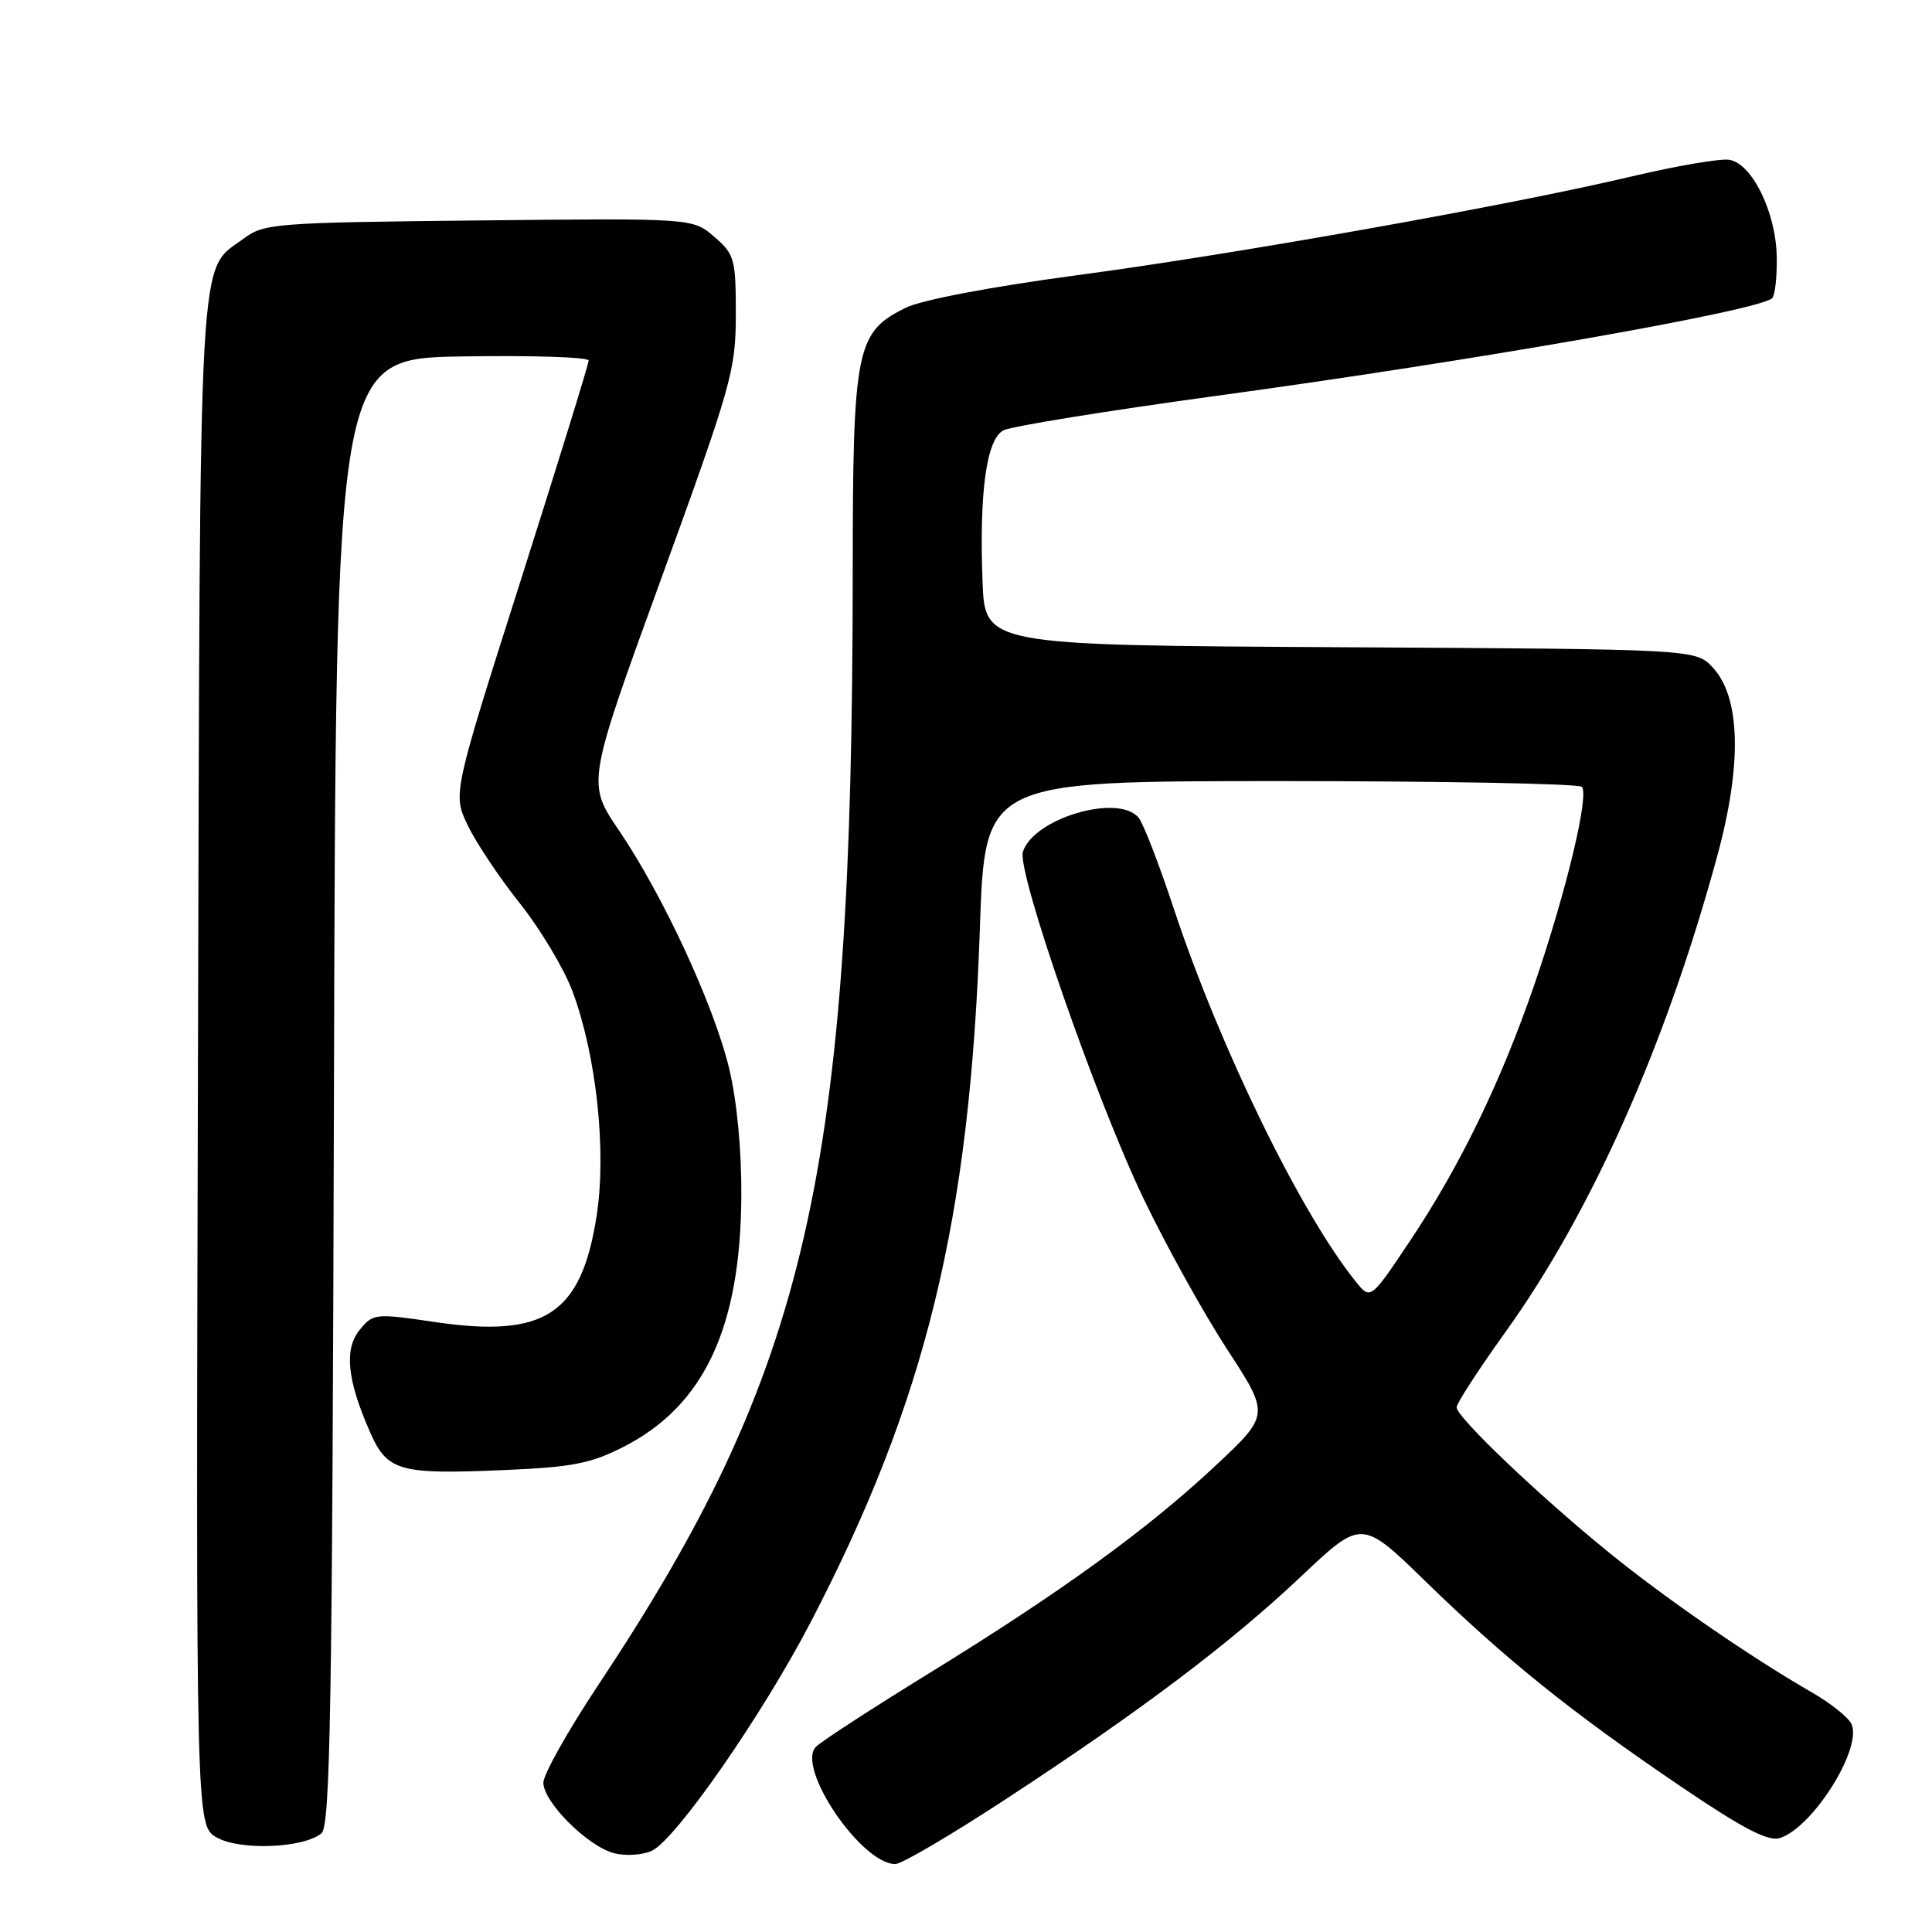 <?xml version="1.0" encoding="UTF-8" standalone="no"?>
<!DOCTYPE svg PUBLIC "-//W3C//DTD SVG 1.1//EN" "http://www.w3.org/Graphics/SVG/1.1/DTD/svg11.dtd" >
<svg xmlns="http://www.w3.org/2000/svg" xmlns:xlink="http://www.w3.org/1999/xlink" version="1.1" viewBox="0 0 256 256">
 <g >
 <path fill="currentColor"
d=" M 133.24 238.42 C 151.21 226.66 163.04 217.73 172.46 208.83 C 180.43 201.30 180.43 201.30 188.96 209.61 C 199.58 219.94 208.33 226.97 222.63 236.66 C 230.98 242.32 234.29 244.04 235.84 243.55 C 240.14 242.19 246.67 231.90 245.37 228.53 C 245.04 227.66 242.68 225.75 240.13 224.28 C 231.95 219.57 220.70 211.82 213.15 205.68 C 203.89 198.16 193.00 187.77 193.01 186.48 C 193.01 185.94 195.93 181.45 199.48 176.50 C 210.86 160.66 220.71 138.53 227.54 113.45 C 230.85 101.29 230.64 92.38 226.94 88.44 C 224.67 86.02 224.67 86.02 177.58 85.76 C 130.50 85.50 130.50 85.50 130.19 77.00 C 129.75 65.16 130.71 58.23 132.95 57.03 C 133.95 56.49 146.59 54.45 161.05 52.47 C 195.60 47.76 233.18 41.16 234.83 39.50 C 235.20 39.13 235.47 36.69 235.43 34.07 C 235.34 28.14 232.15 21.62 229.11 21.17 C 227.90 20.99 222.09 21.99 216.20 23.38 C 200.07 27.20 163.86 33.65 142.56 36.49 C 131.41 37.98 122.15 39.74 120.06 40.76 C 113.42 44.01 113.00 46.08 112.99 76.00 C 112.96 155.67 107.05 181.47 79.25 223.31 C 75.26 229.32 72.00 235.12 72.00 236.21 C 72.00 238.81 77.92 244.69 81.41 245.57 C 82.92 245.95 85.14 245.80 86.35 245.25 C 89.50 243.82 100.98 227.31 107.39 215.00 C 122.70 185.59 128.52 161.72 129.84 123.00 C 130.50 103.50 130.50 103.50 169.67 103.50 C 191.21 103.50 209.18 103.84 209.60 104.26 C 210.62 105.29 207.52 118.23 203.30 130.50 C 198.89 143.31 193.49 154.46 186.87 164.37 C 181.61 172.24 181.61 172.24 179.69 169.87 C 172.40 160.87 161.63 138.80 155.52 120.36 C 153.58 114.49 151.49 109.09 150.87 108.35 C 148.19 105.11 136.95 108.42 135.54 112.87 C 134.72 115.46 145.22 145.66 151.50 158.77 C 154.47 164.97 159.46 173.97 162.58 178.76 C 168.26 187.47 168.26 187.47 161.04 194.23 C 152.02 202.68 140.58 210.97 123.09 221.73 C 115.62 226.33 108.88 230.70 108.13 231.45 C 105.42 234.14 114.11 247.00 118.64 247.00 C 119.46 247.00 126.03 243.14 133.24 238.42 Z  M 42.60 242.92 C 43.77 241.95 44.03 226.08 44.25 144.63 C 44.50 47.50 44.50 47.50 61.25 47.23 C 70.46 47.08 78.00 47.32 78.00 47.77 C 78.00 48.23 73.95 61.33 69.00 76.90 C 59.99 105.20 59.99 105.20 61.97 109.35 C 63.06 111.63 66.16 116.28 68.87 119.68 C 71.58 123.08 74.72 128.32 75.85 131.33 C 79.02 139.81 80.39 152.49 79.06 161.08 C 77.03 174.15 72.21 177.32 57.65 175.18 C 49.73 174.01 49.45 174.04 47.68 176.19 C 45.58 178.74 45.98 182.81 49.01 189.71 C 51.31 194.96 52.84 195.39 66.82 194.79 C 75.83 194.41 78.31 193.92 82.65 191.70 C 93.29 186.26 98.13 175.94 98.23 158.50 C 98.27 152.37 97.64 145.81 96.61 141.55 C 94.60 133.19 87.83 118.59 82.00 110.01 C 77.76 103.76 77.76 103.76 87.63 76.63 C 96.96 50.96 97.49 49.08 97.50 41.67 C 97.50 34.29 97.33 33.69 94.64 31.37 C 91.79 28.91 91.79 28.91 63.47 29.21 C 36.55 29.49 35.00 29.60 32.32 31.59 C 26.19 36.14 26.53 30.05 26.23 140.71 C 25.96 241.92 25.96 241.92 28.73 243.48 C 31.83 245.23 40.23 244.89 42.60 242.92 Z "/>
</g>
</svg>